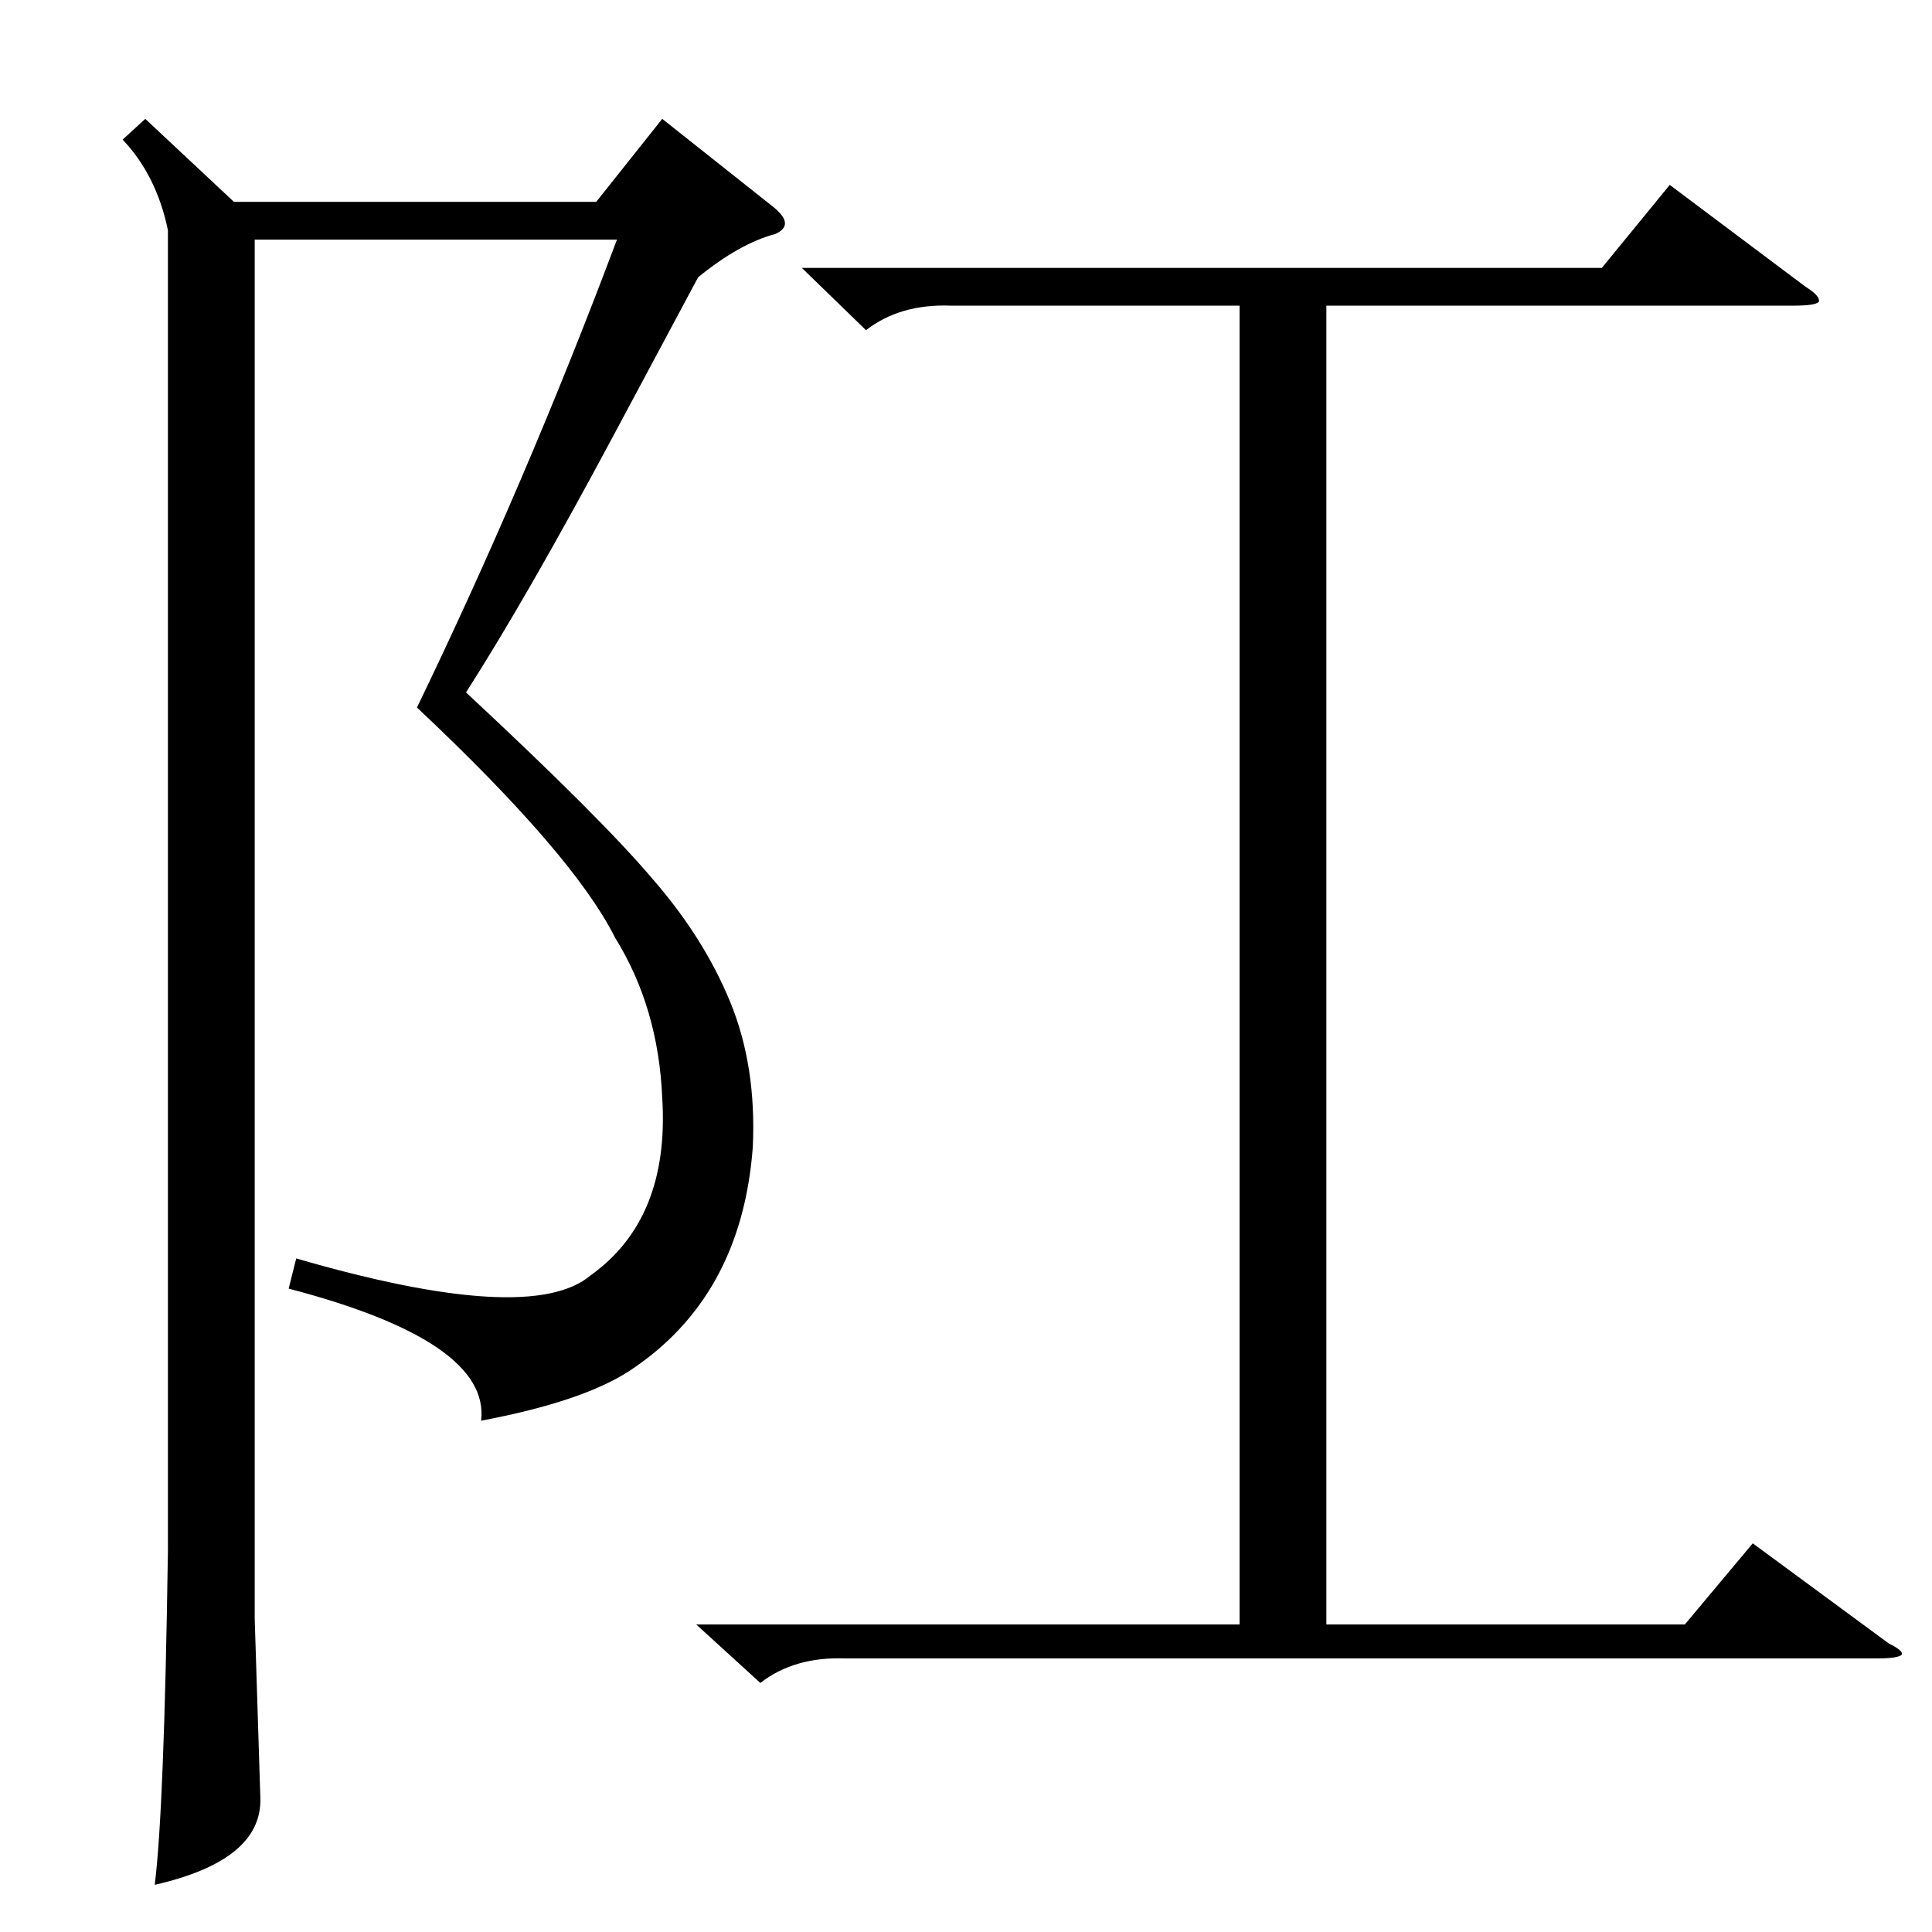 <?xml version="1.0" standalone="no"?>
<!DOCTYPE svg PUBLIC "-//W3C//DTD SVG 1.1//EN" "http://www.w3.org/Graphics/SVG/1.1/DTD/svg11.dtd" >
<svg xmlns="http://www.w3.org/2000/svg" xmlns:xlink="http://www.w3.org/1999/xlink" version="1.1" viewBox="0 -205 1024 1024">
  <g transform="matrix(1 0 0 -1 0 819)">
   <path fill="currentColor"
d="M370 877l-46 -86q-45 -84 -77 -134q72 -67 99 -99q27 -31 41 -65t12 -77q-6 -80 -66 -119q-25 -16 -78 -26q5 42 -102 70l4 16q124 -36 156 -9q42 30 38 94q-2 48 -25 85q-22 44 -105 122q58 120 106 248h-192v-731l3 -95q1 -33 -56 -46q5 39 7 177v700q-6 29 -24 48
l12 11l47 -44h192l35 44l58 -46q13 -10 2 -15q-19 -5 -41 -23zM369 163h288v699h-153q-27 1 -45 -13l-34 33h424l36 44l72 -54q8 -5 7 -8q-2 -2 -13 -2h-248v-699h190l36 43l72 -53q8 -4 7 -6q-2 -2 -13 -2h-547q-27 1 -45 -13z" />
  </g>

</svg>
